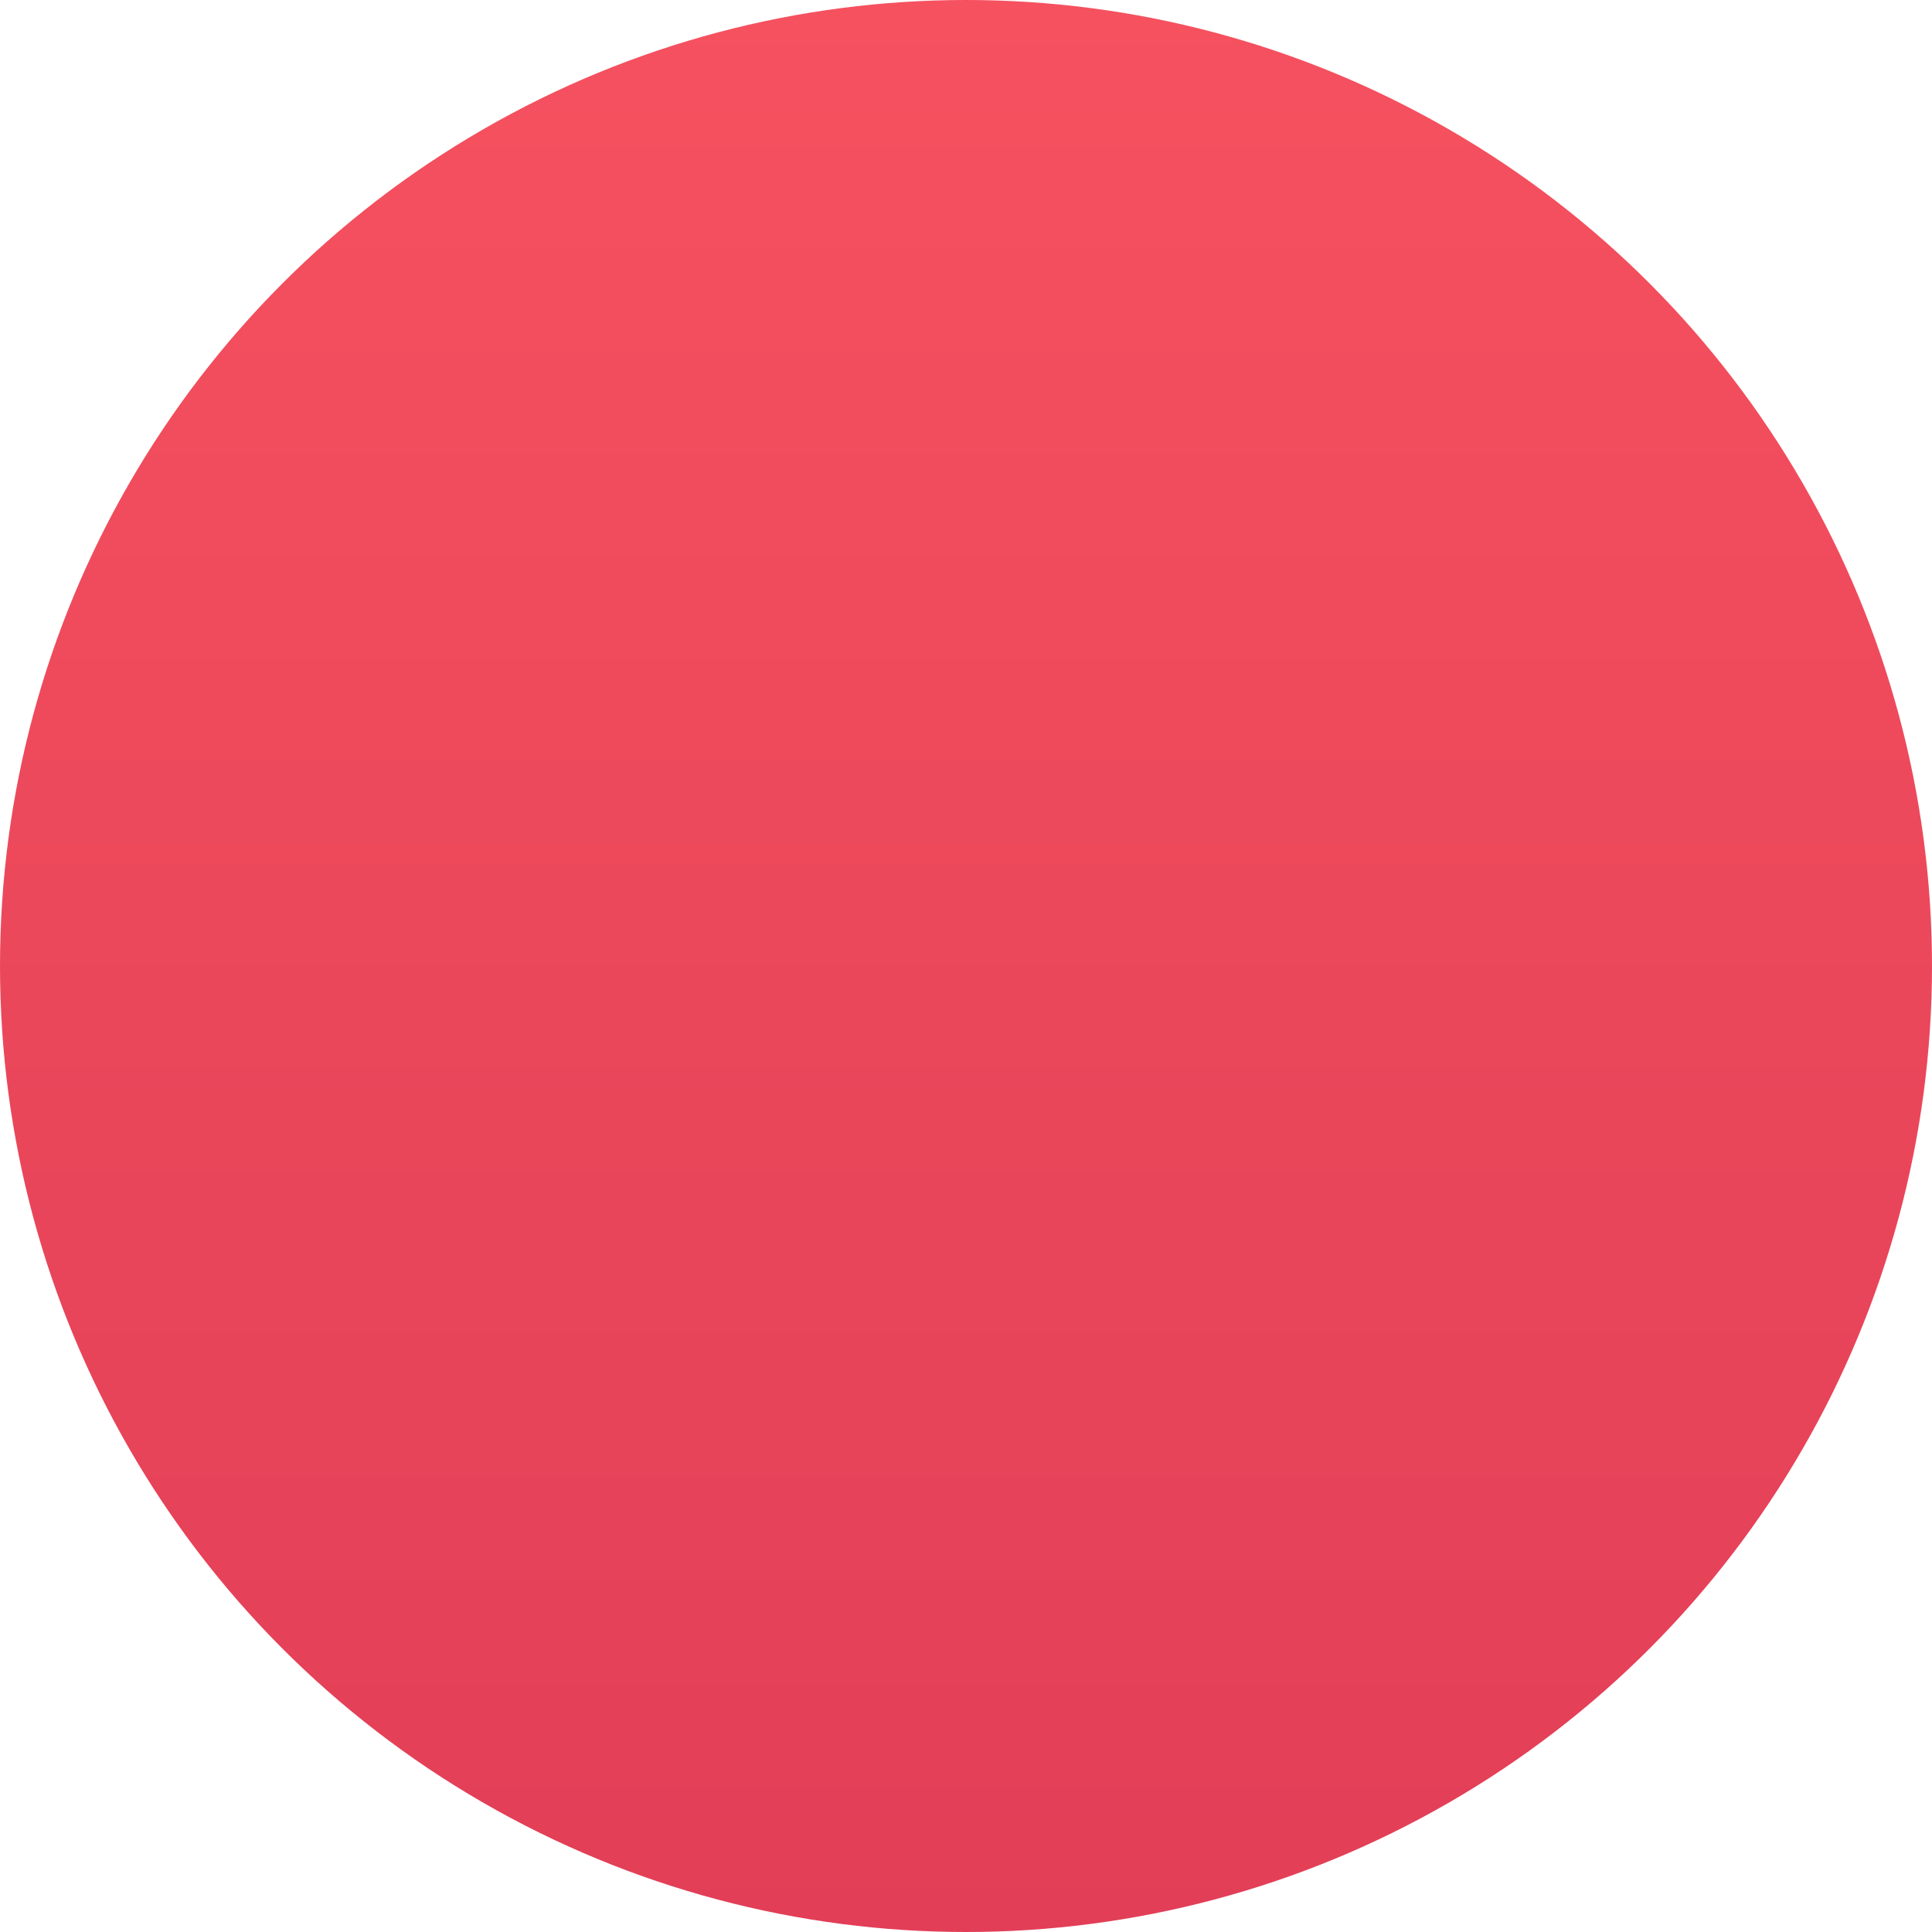 <?xml version="1.0" encoding="UTF-8" standalone="no"?>
<svg width="40px" height="40px" viewBox="0 0 40 40" version="1.1" xmlns="http://www.w3.org/2000/svg" xmlns:xlink="http://www.w3.org/1999/xlink">
    <!-- Generator: sketchtool 40.1 (33804) - http://www.bohemiancoding.com/sketch -->
    <title>FFAB22EF-9CEE-425F-8498-643811310F99</title>
    <desc>Created with sketchtool.</desc>
    <defs>
        <linearGradient x1="50%" y1="0%" x2="50%" y2="100%" id="linearGradient-1">
            <stop stop-color="#F5515F" offset="0%"></stop>
            <stop stop-color="#E23E57" offset="100%"></stop>
        </linearGradient>
    </defs>
    <g id="ipad" stroke="none" stroke-width="1" fill="none" fill-rule="evenodd">
        <g id="feed_ipad" transform="translate(-633, -22)" fill="url(#linearGradient-1)">
            <g id="bell" transform="translate(633, 22)">
                <circle id="Oval-4" cx="20" cy="20" r="20"></circle>
            </g>
        </g>
    </g>
</svg>